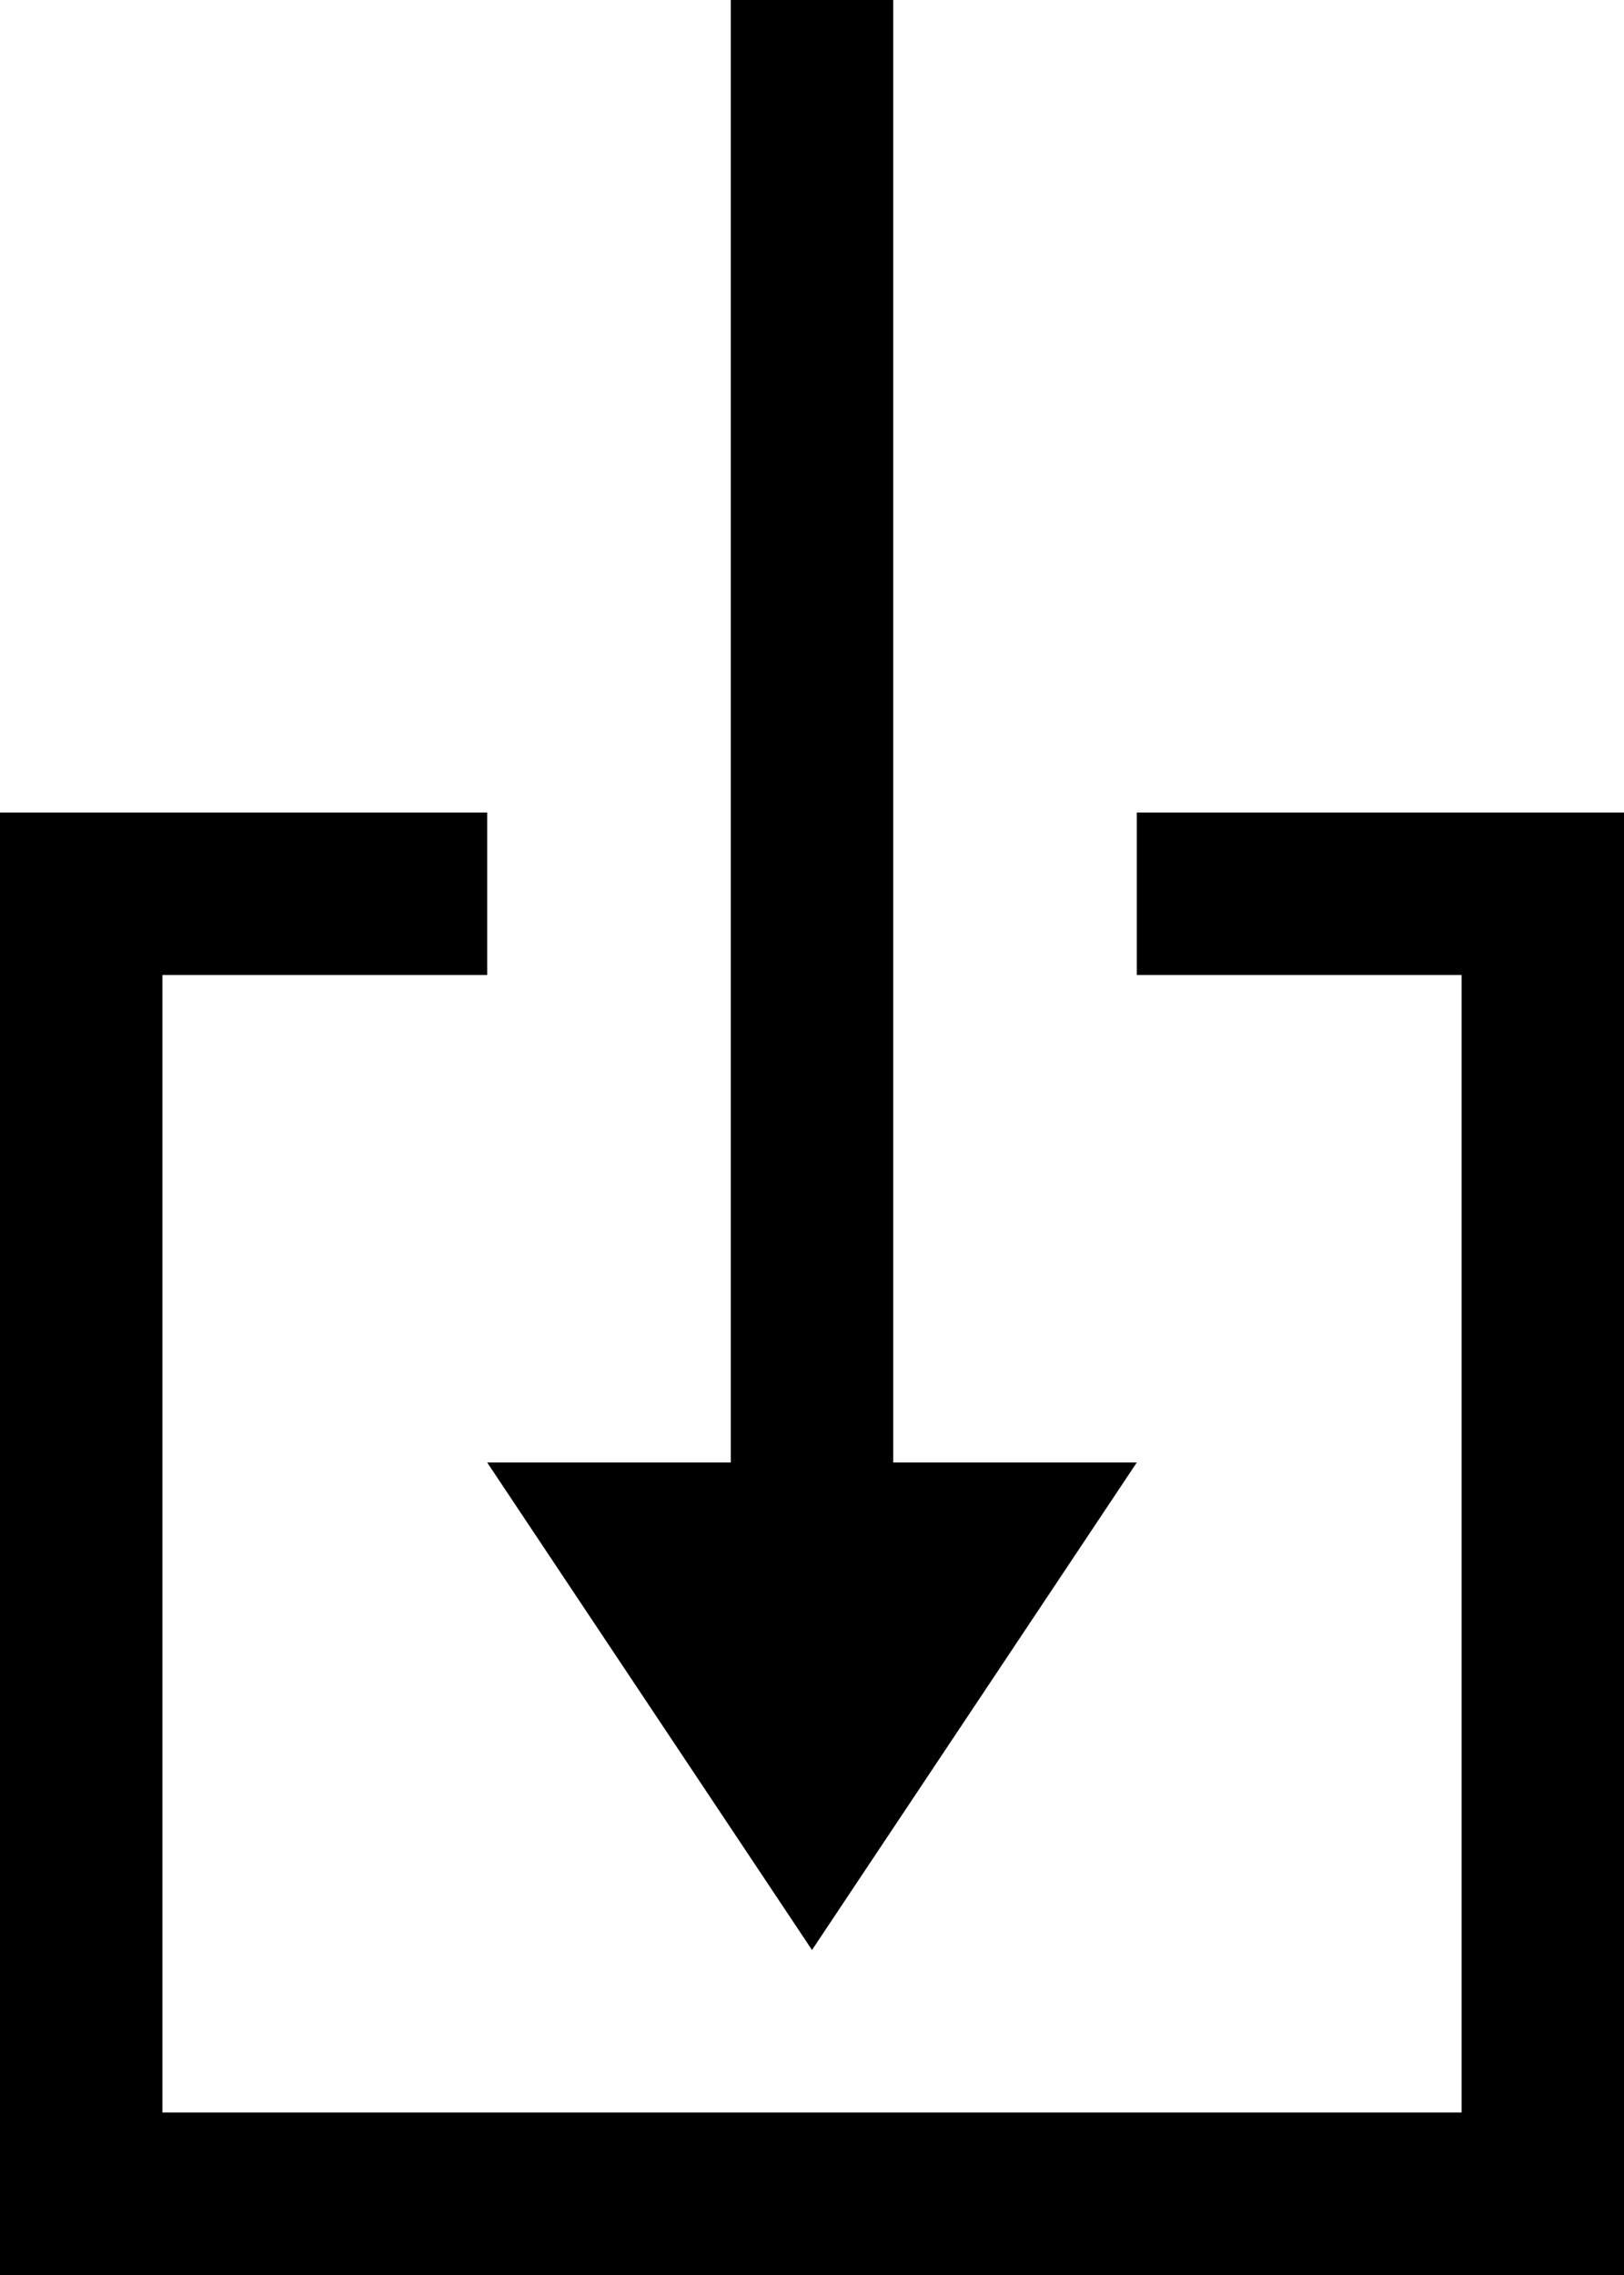 <?xml version="1.0" encoding="UTF-8"?>
<svg width="10px" height="14px" viewBox="0 0 10 14" version="1.1" xmlns="http://www.w3.org/2000/svg" xmlns:xlink="http://www.w3.org/1999/xlink">
    <defs></defs>
    <g id="web-app" stroke="none" stroke-width="1" fill="none" fill-rule="evenodd">
        <g id="import" fill="#000000">
            <path d="M5.68434189e-14,5 L3,5 L3,6 L1,6 L1,13 L9,13 L9,6 L7,6 L7,5 L10,5 L10,14 L5.68434189e-14,14 L5.68434189e-14,5 Z M5.5,0 L5.5,9 L7,9 L5,12 L3,9 L4.5,9 L4.5,0 L5.5,0 Z" id="Shape"></path>
        </g>
    </g>
</svg>